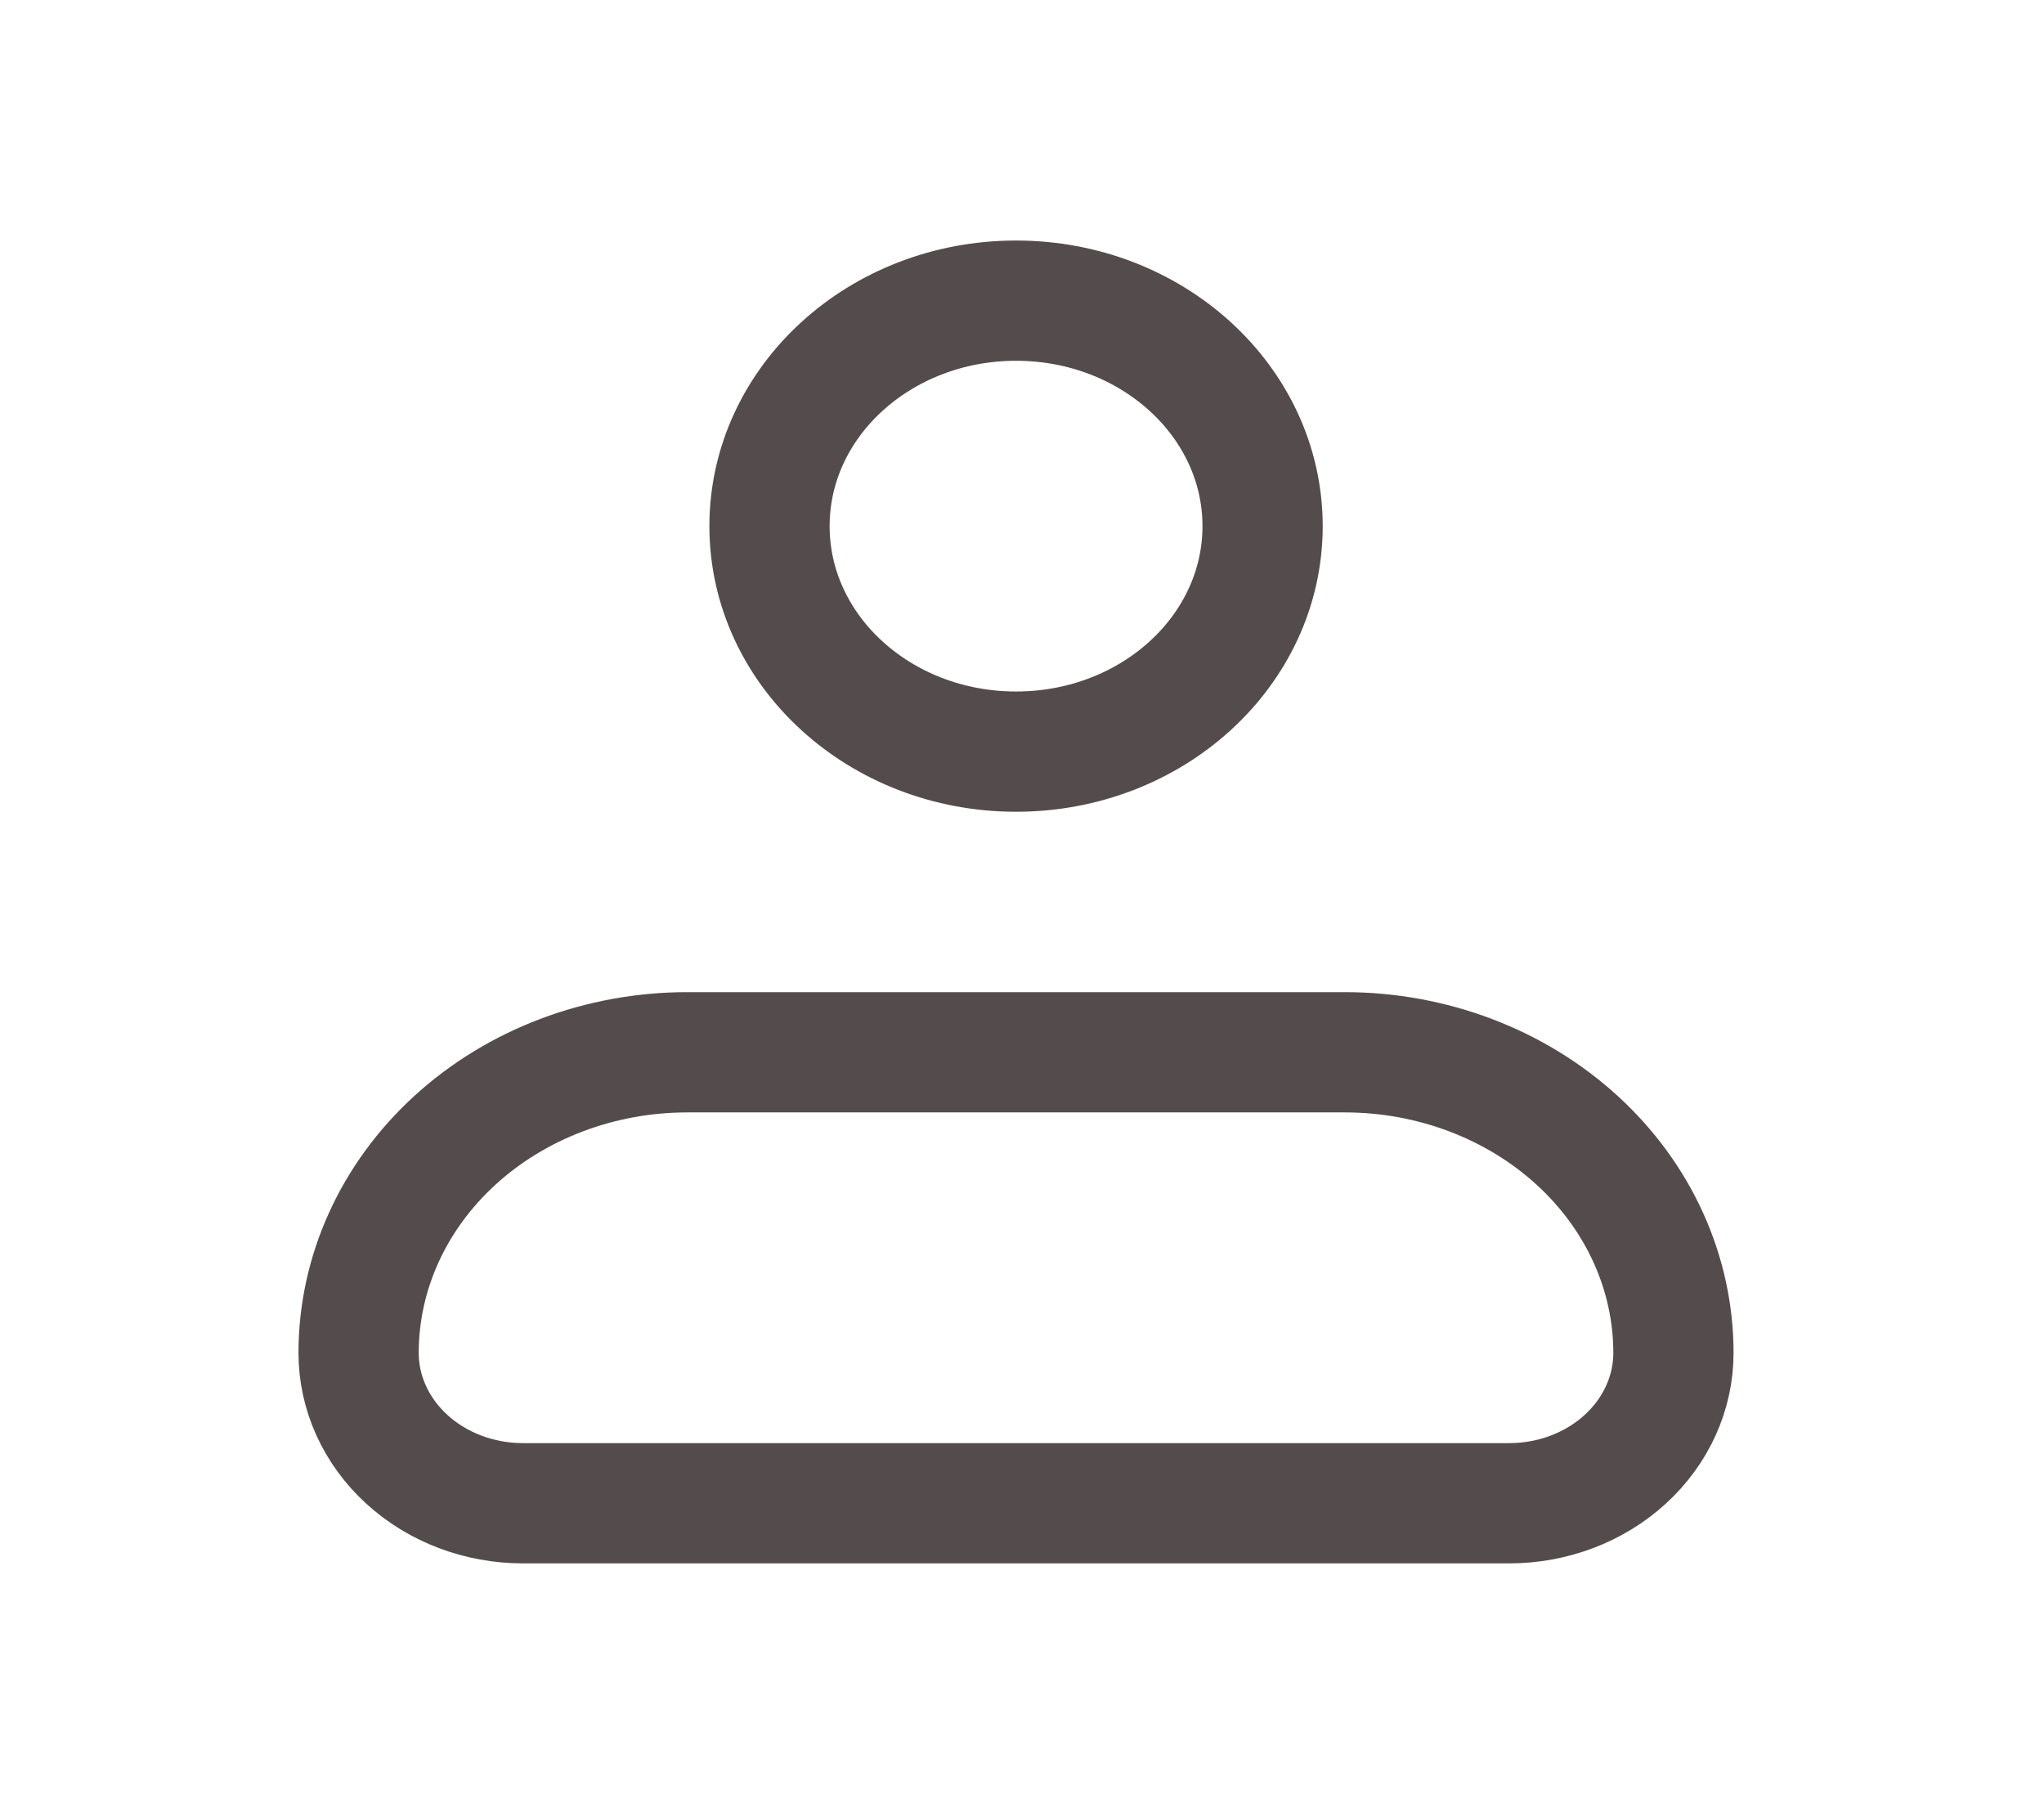 <svg width="34" height="30" viewBox="0 0 34 30" fill="none" xmlns="http://www.w3.org/2000/svg">
<g id="iconamoon:profile-light">
<g id="Group">
<path id="Vector" d="M5.965 22.5C5.965 21.174 6.541 19.902 7.566 18.965C8.592 18.027 9.983 17.5 11.433 17.5H22.368C23.819 17.5 25.209 18.027 26.235 18.965C27.26 19.902 27.836 21.174 27.836 22.5C27.836 23.163 27.548 23.799 27.035 24.268C26.523 24.737 25.827 25 25.102 25H8.699C7.974 25 7.278 24.737 6.766 24.268C6.253 23.799 5.965 23.163 5.965 22.5Z" stroke="#544C4C" stroke-width="2" stroke-linejoin="round"/>
<path id="Vector_2" d="M16.901 12.5C19.166 12.5 21.002 10.821 21.002 8.75C21.002 6.679 19.166 5 16.901 5C14.636 5 12.8 6.679 12.8 8.75C12.8 10.821 14.636 12.5 16.901 12.5Z" stroke="#544C4C" stroke-width="2"/>
</g>
</g>
</svg>
